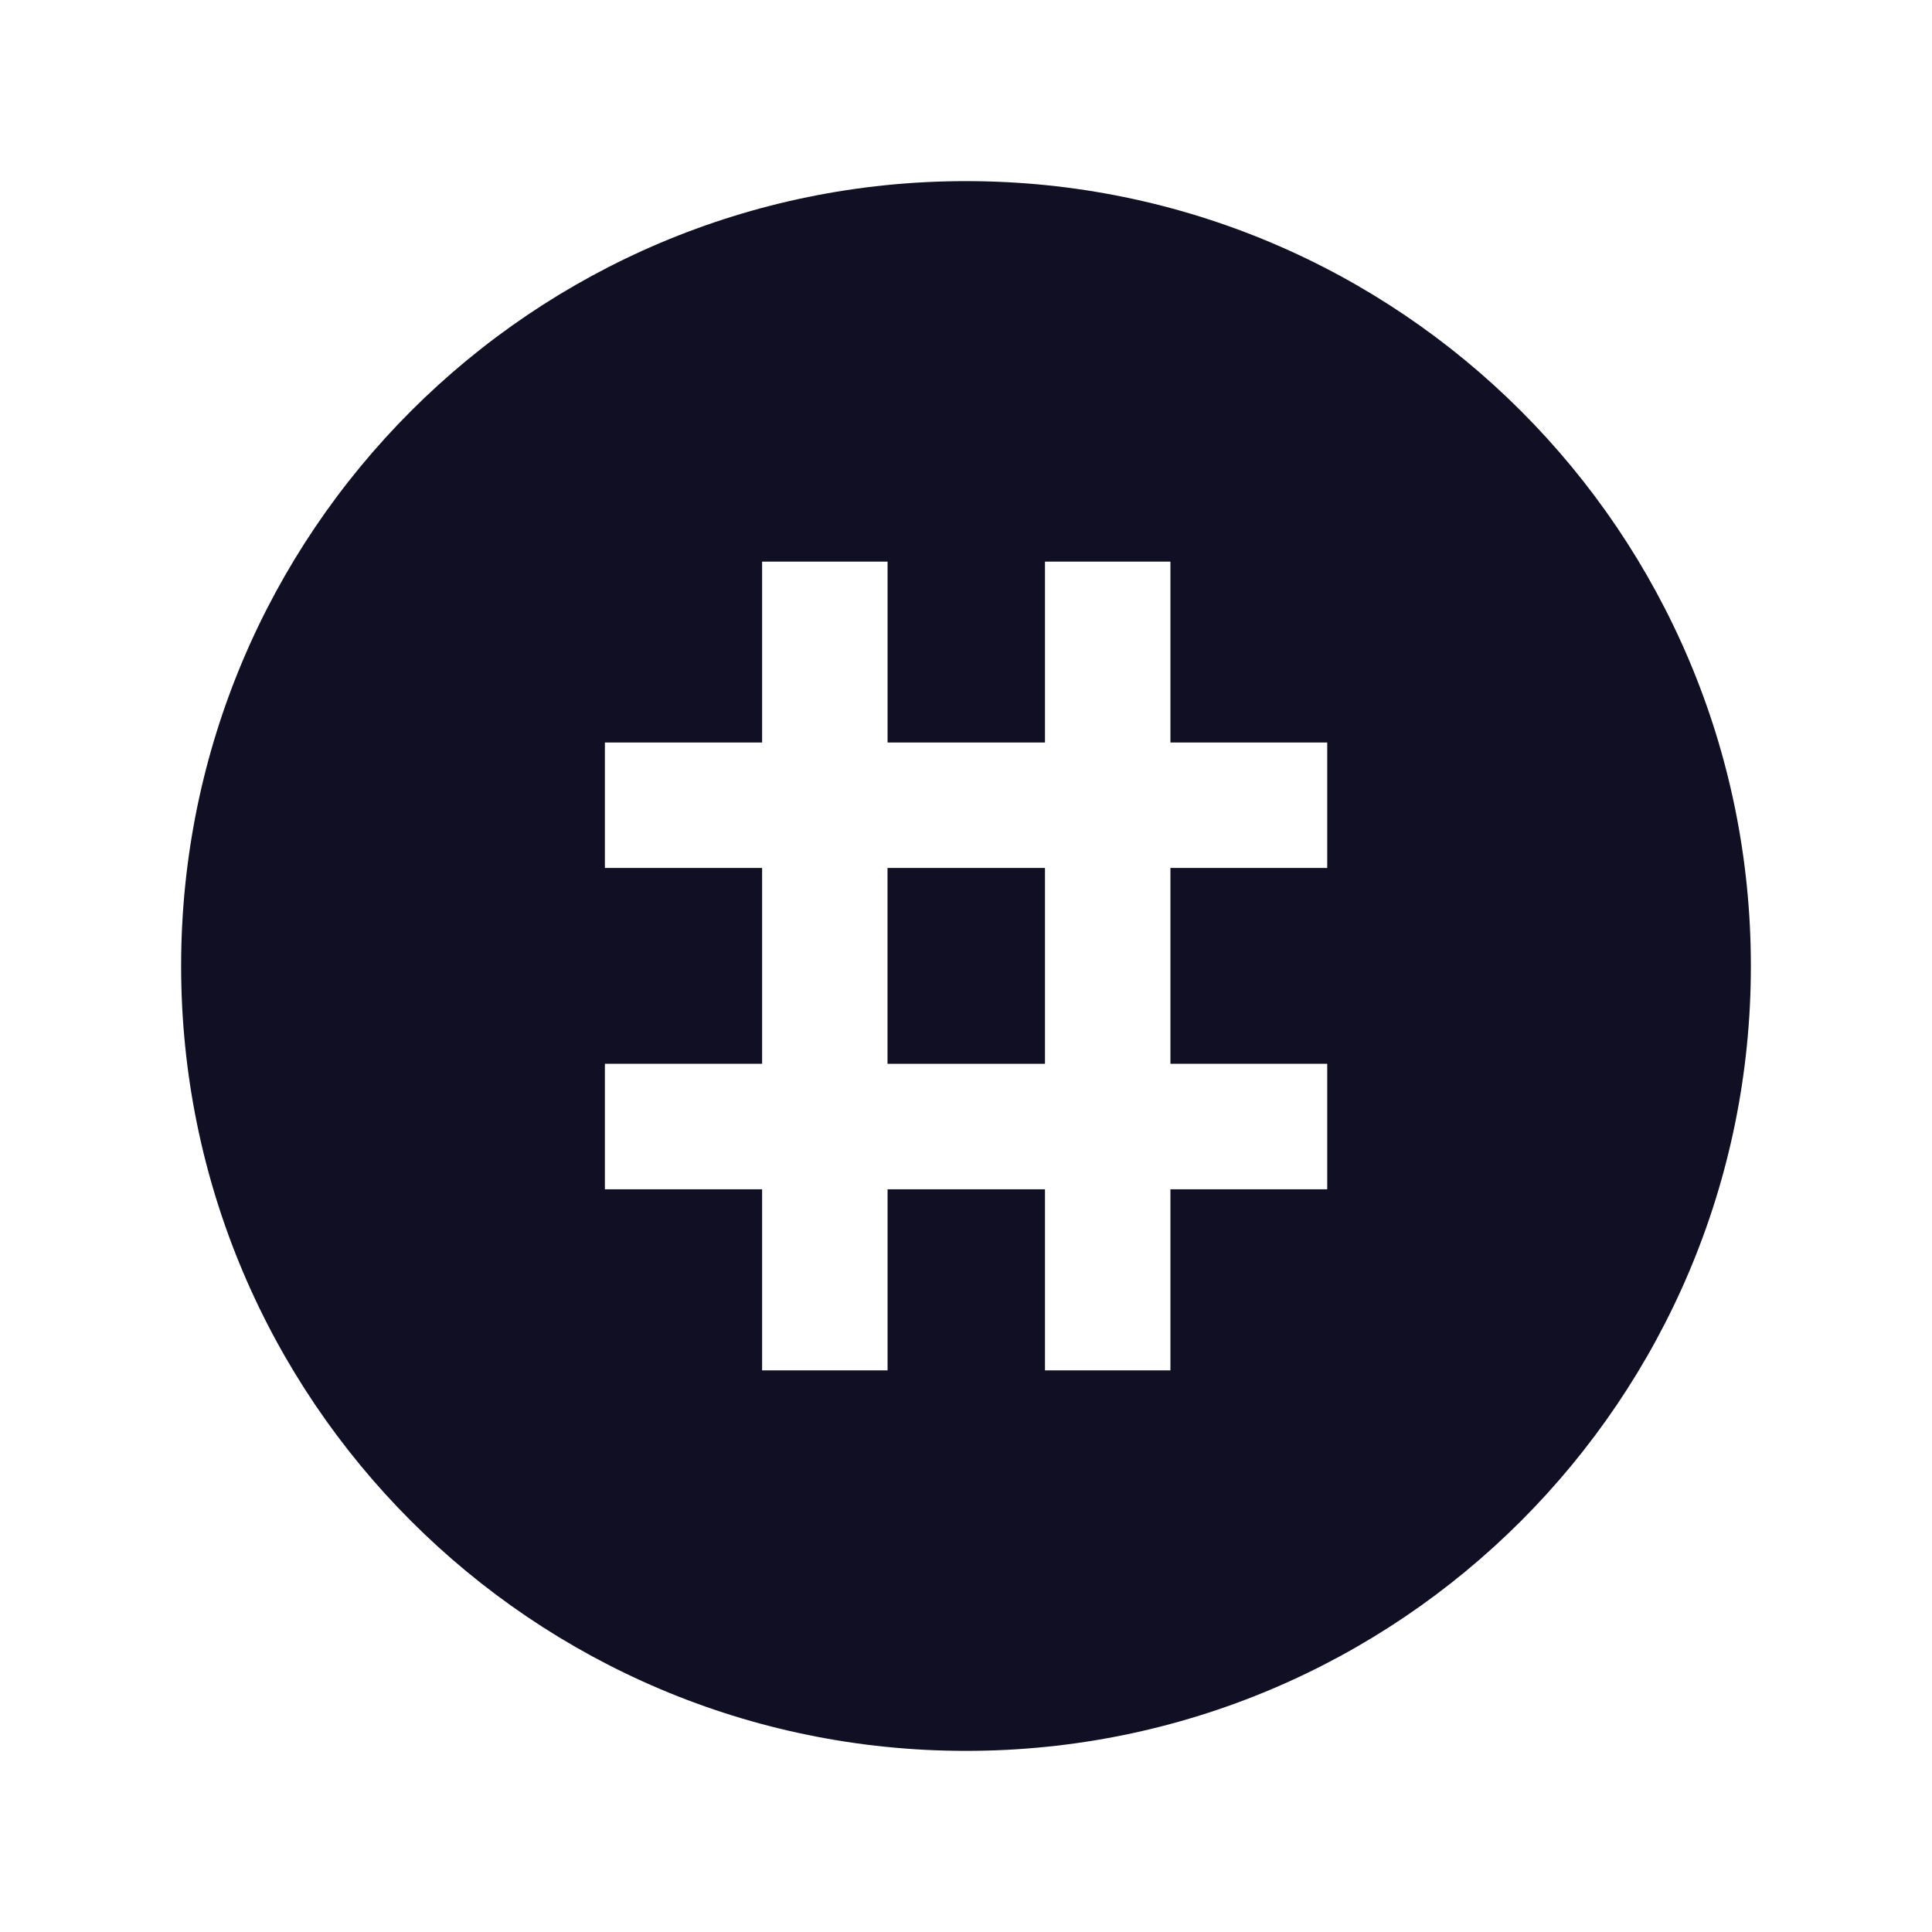 <svg width="32" height="32" viewBox="0 0 32 32" fill="none" xmlns="http://www.w3.org/2000/svg">
<path d="M17.308 14.376H14.7V17.62H17.308V14.376Z" fill="#110F23"/>
<path d="M16 3C8.82 3 3 8.82 3 16C3 23.18 8.82 29 16 29C23.18 29 29 23.18 29 16C29 8.82 23.18 3 16 3ZM21.983 14.376H19.386V17.62H21.983V19.698H19.386V22.698H17.308V19.698H14.701V22.698H12.623V19.698H10.019V17.62H12.623V14.376H10.019V12.298H12.623V9.302H14.701V12.298H17.308V9.302H19.386V12.298H21.983V14.376Z" fill="#110F23"/>
</svg>

